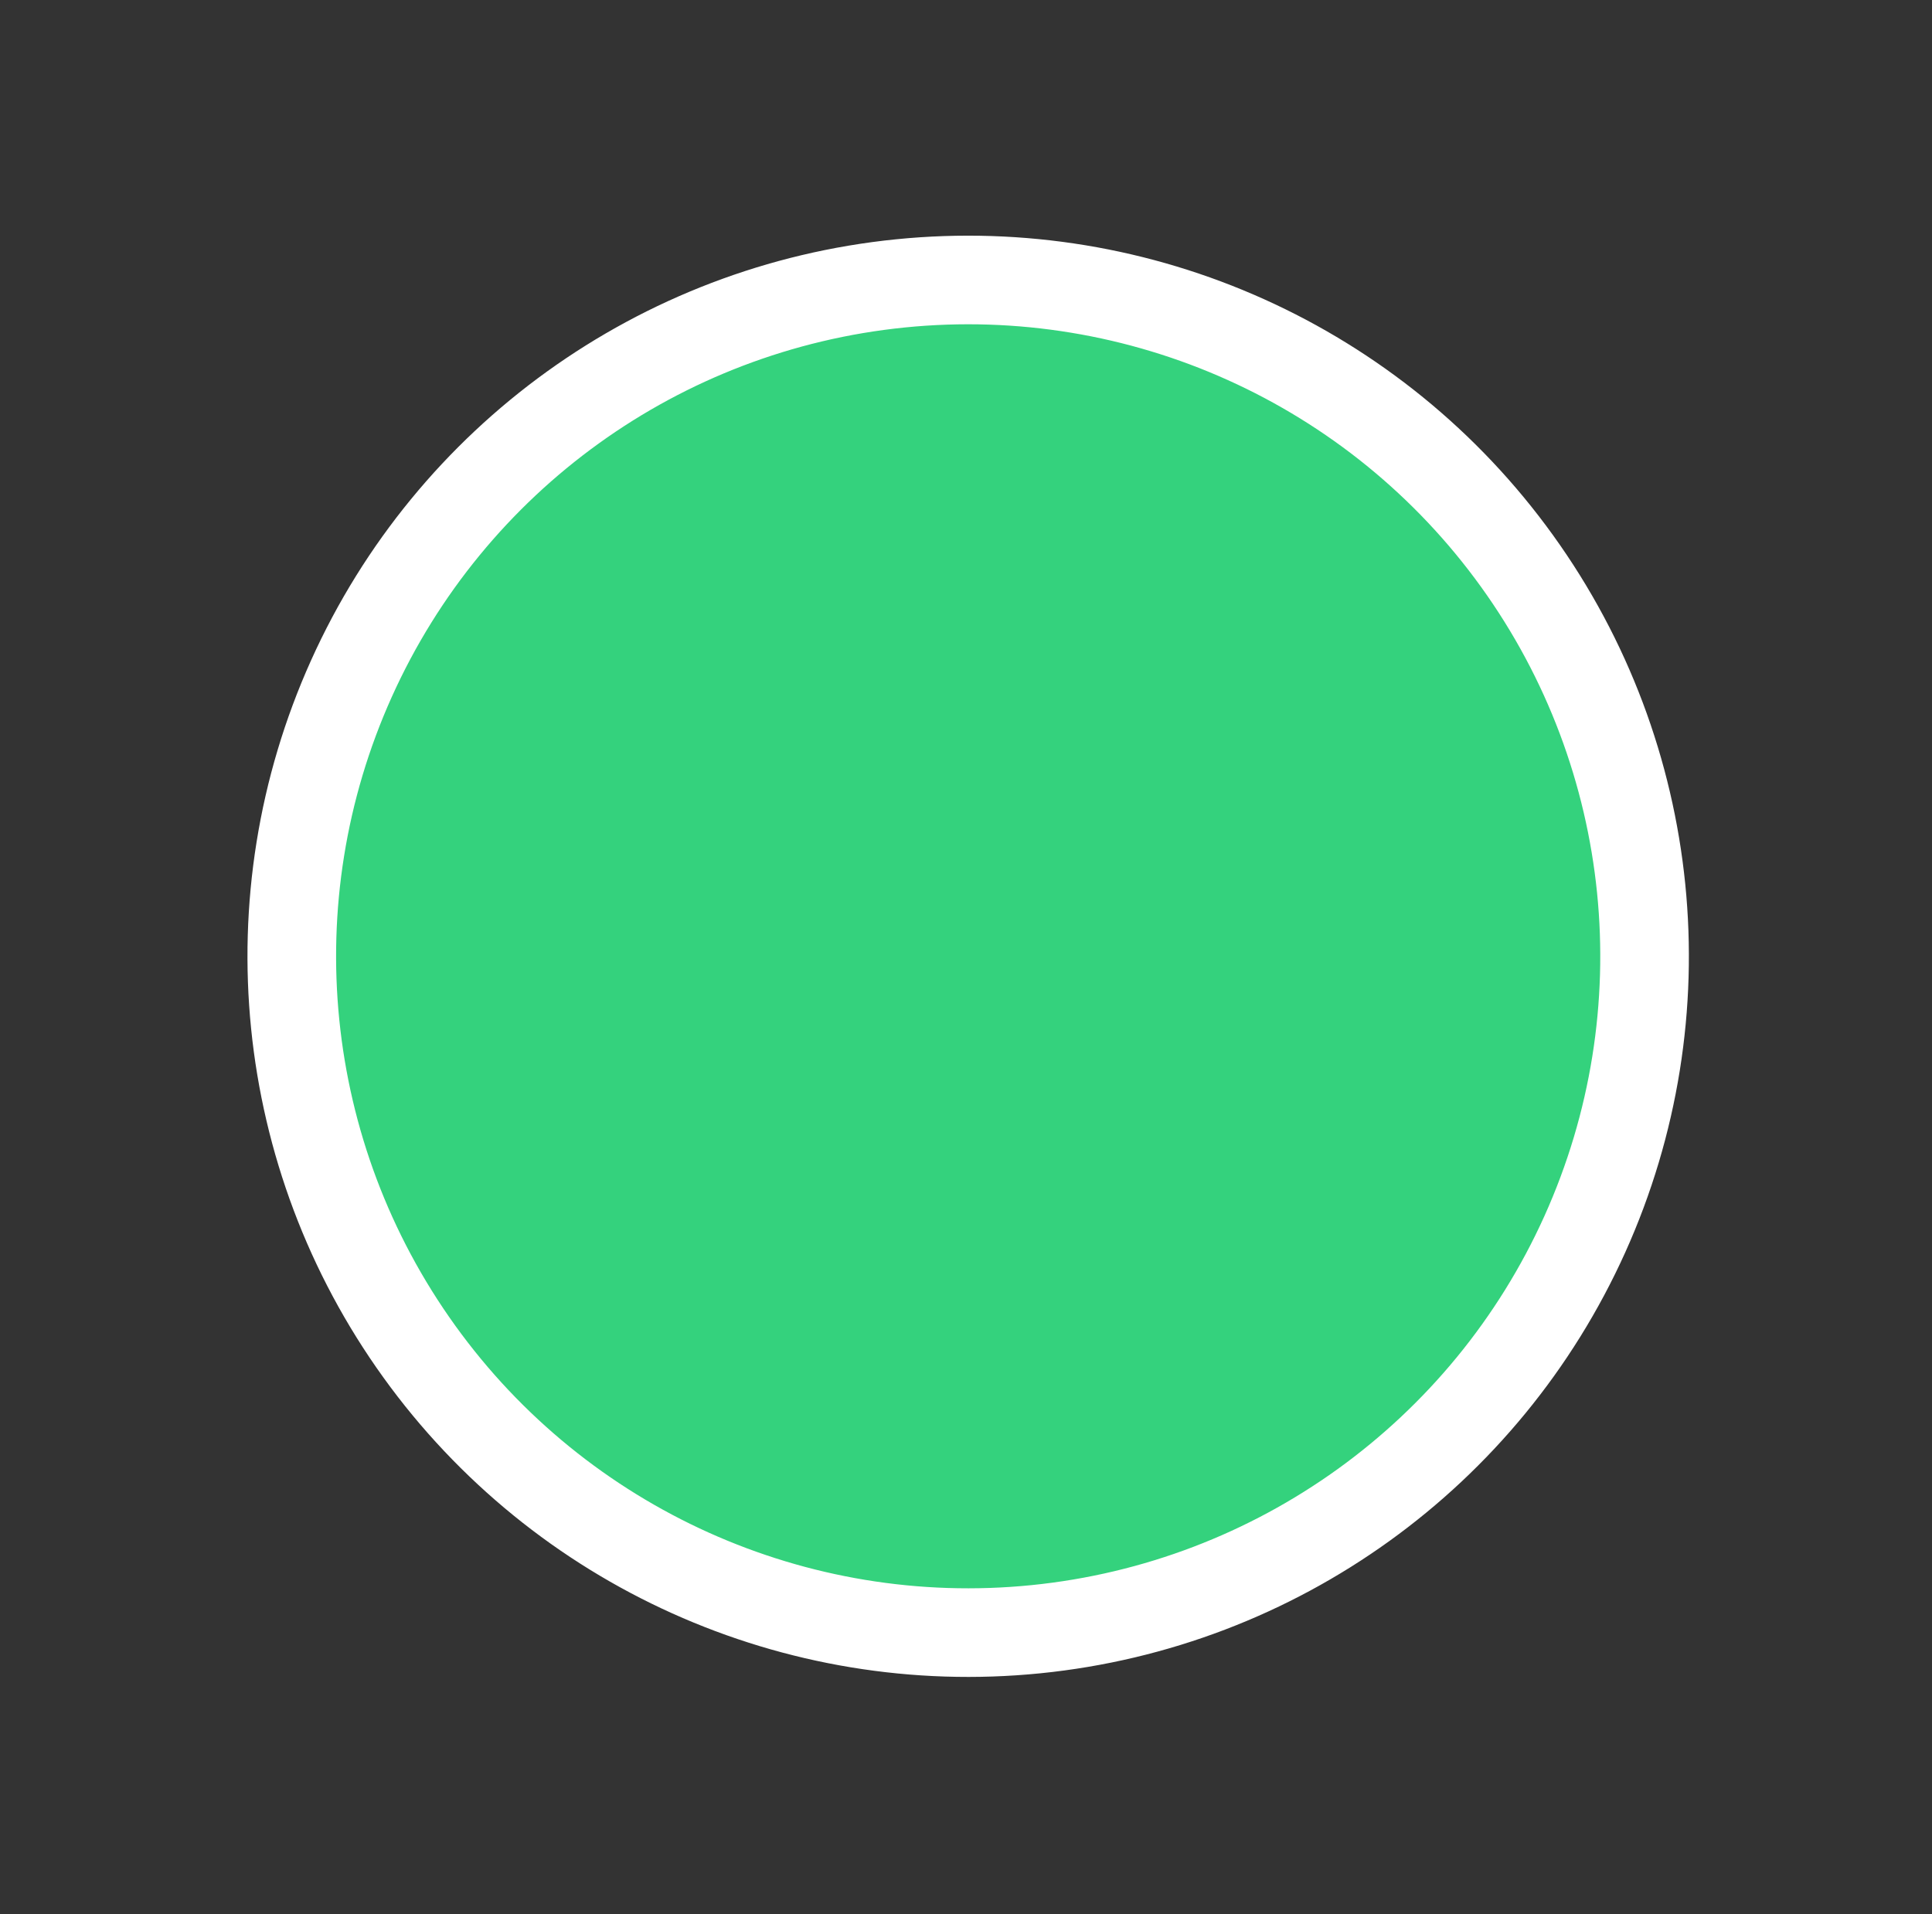 <svg width="109" height="108" viewBox="0 0 109 108" fill="none" xmlns="http://www.w3.org/2000/svg">
<rect x="0" y="0" width="109" height="108" fill="#333333" stroke="none"/>
<circle cx="54.623" cy="53.959" r="38.161" transform="rotate(24.245 54.623 53.959)" fill="#34D27D" stroke="white" stroke-width="5"/>
</svg>
